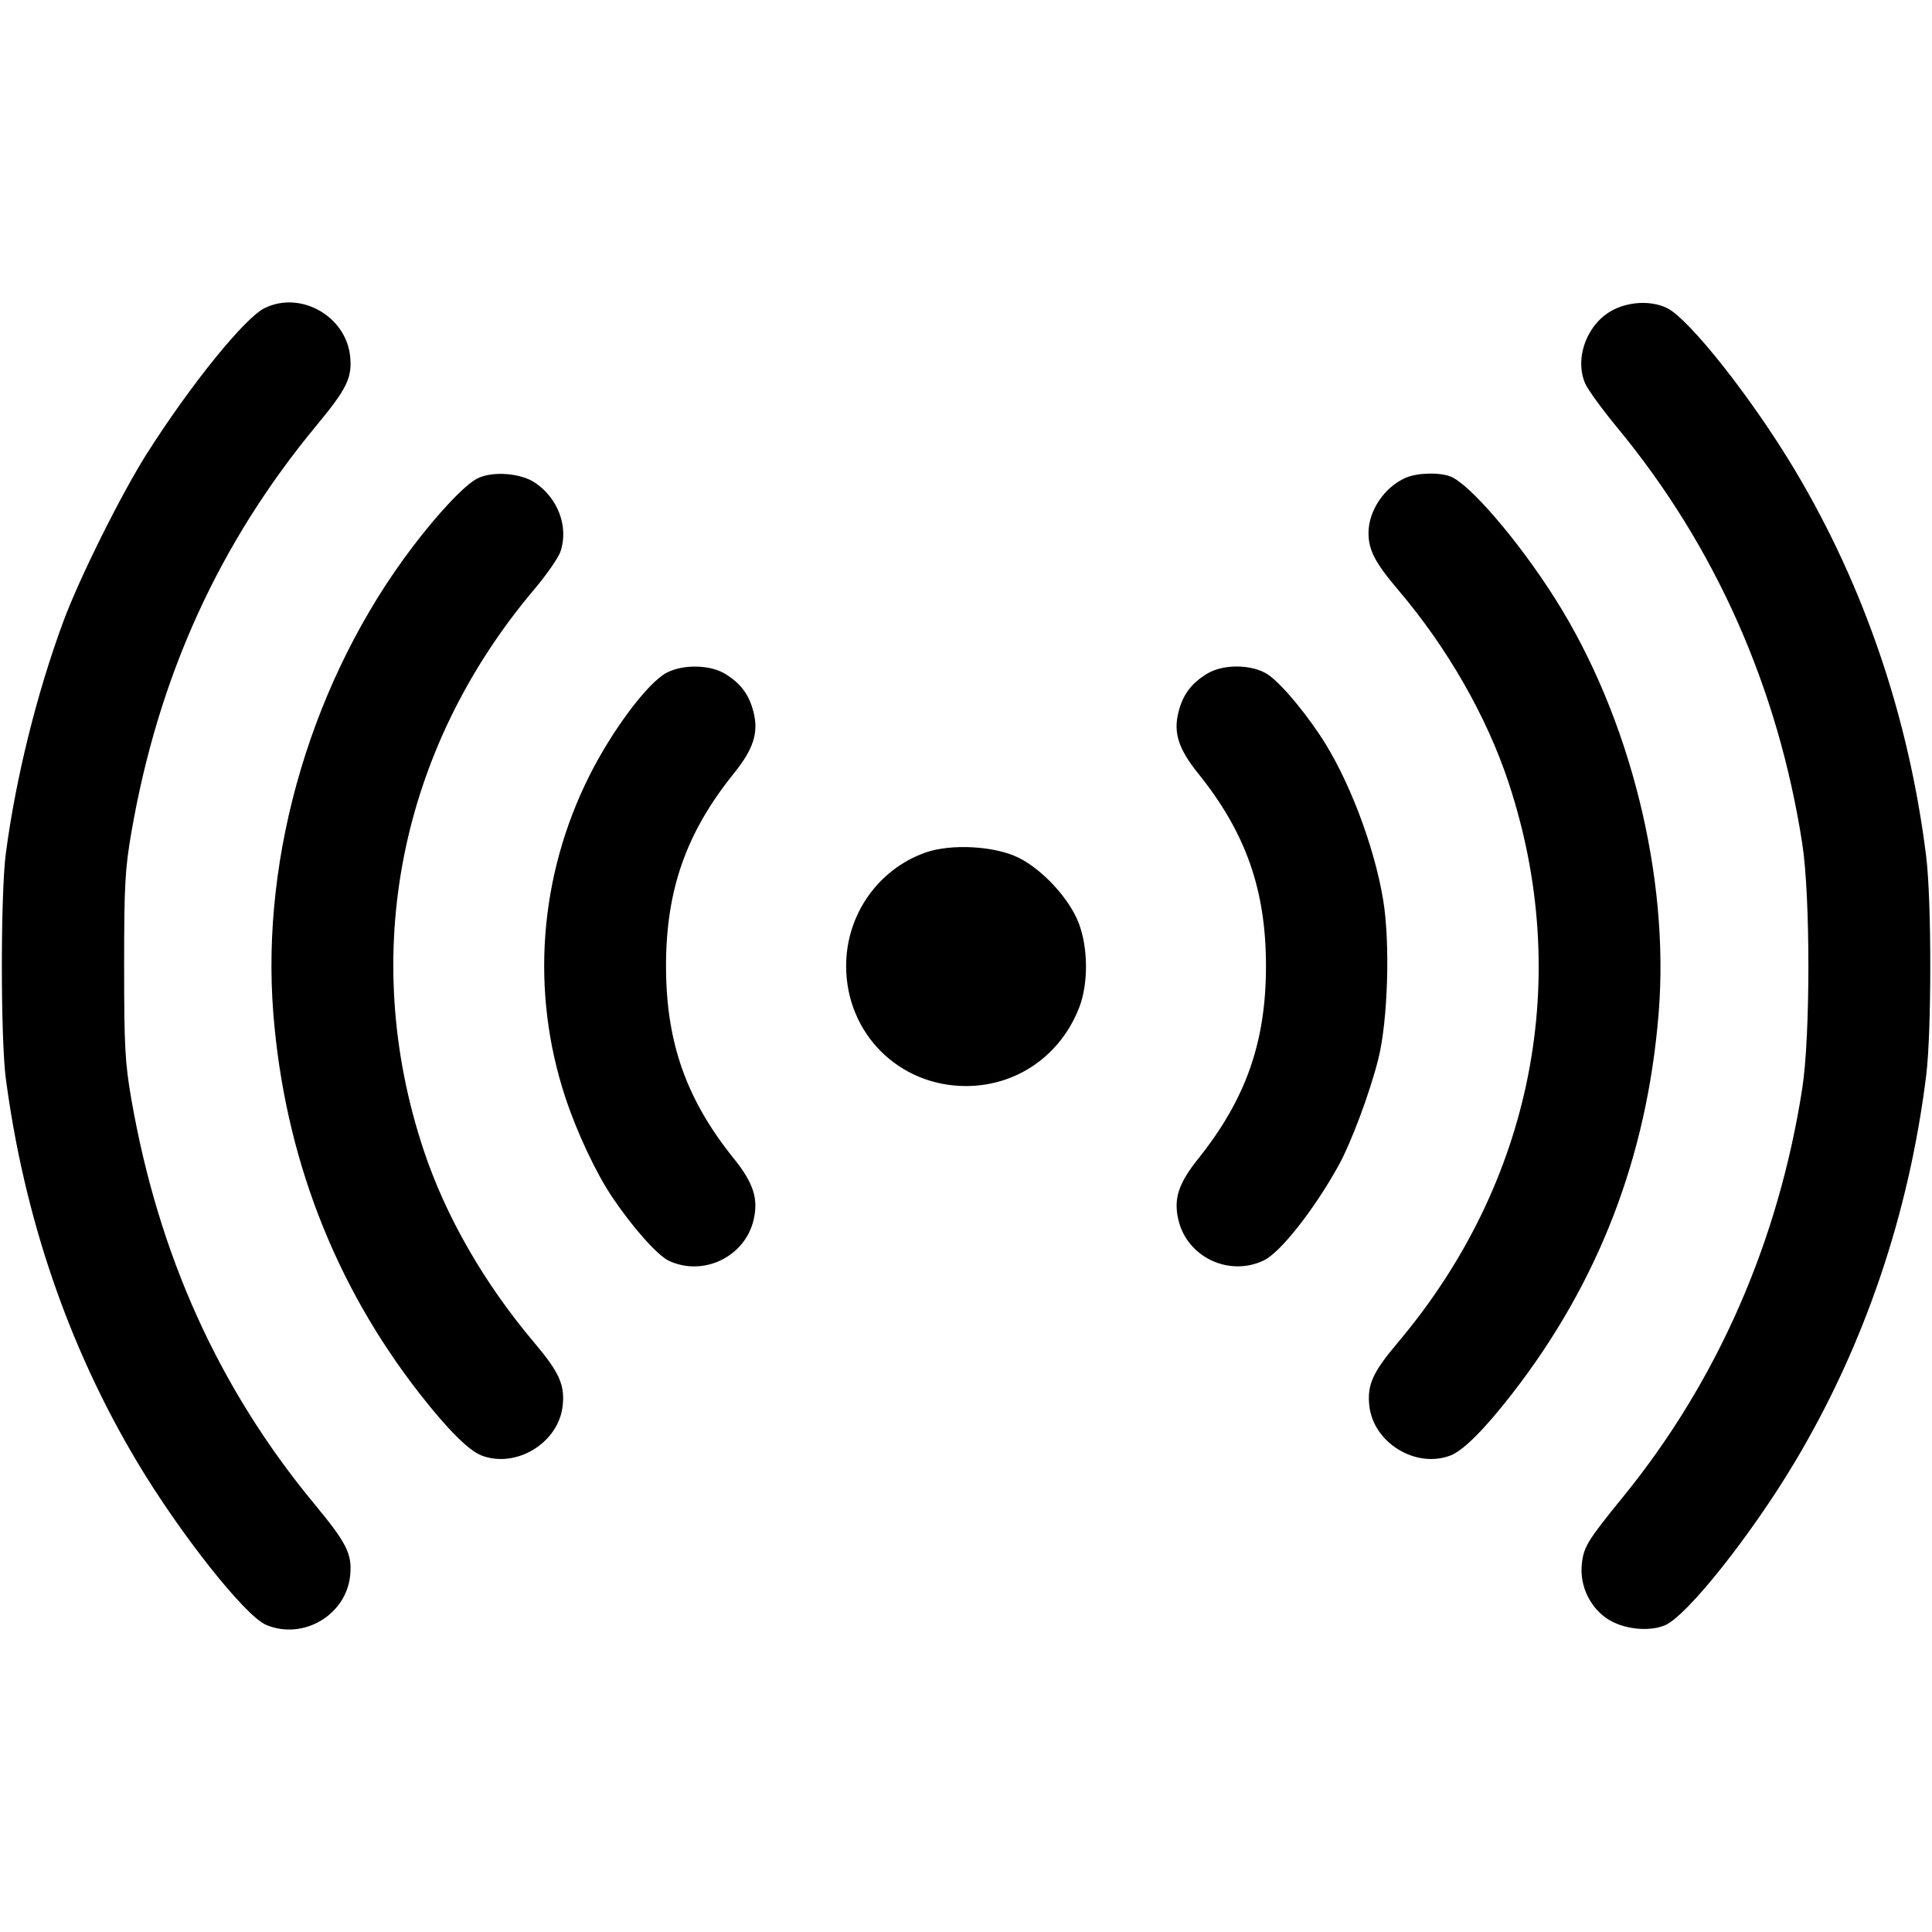 <svg xmlns="http://www.w3.org/2000/svg" width="512" height="512" viewBox="0 0 512 512"><path d="M70.105 81.659 C 64.851 84.248,50.487 101.996,38.982 120.117 C 32.157 130.866,21.054 153.165,16.787 164.693 C 9.765 183.666,4.199 206.107,1.549 226.133 C 0.142 236.761,0.142 275.239,1.549 285.867 C 6.423 322.695,18.151 356.943,36.314 387.384 C 47.717 406.495,64.981 428.298,70.557 430.627 C 80.378 434.731,91.794 427.968,92.804 417.448 C 93.346 411.814,91.901 408.945,83.264 398.507 C 58.000 367.973,41.988 332.552,34.813 291.330 C 33.130 281.656,32.897 277.369,32.897 256.000 C 32.897 234.637,33.131 230.331,34.817 220.587 C 41.977 179.209,58.047 143.911,83.956 112.652 C 91.889 103.080,93.339 100.115,92.804 94.552 C 91.772 83.813,79.677 76.943,70.105 81.659 M427.664 82.044 C 420.739 85.472,417.146 94.703,420.064 101.571 C 420.756 103.200,424.615 108.516,428.639 113.383 C 454.520 144.691,471.202 182.218,477.620 223.573 C 479.783 237.516,479.783 274.484,477.620 288.427 C 471.321 329.012,455.088 366.027,430.158 396.651 C 420.631 408.354,419.634 409.992,419.183 414.681 C 418.647 420.257,421.340 425.941,425.968 429.004 C 430.130 431.758,436.914 432.520,441.227 430.717 C 447.014 428.300,464.075 406.844,475.686 387.384 C 494.083 356.549,505.897 321.771,510.460 285.013 C 511.905 273.375,511.905 238.625,510.460 226.987 C 505.897 190.229,494.083 155.451,475.686 124.616 C 464.357 105.628,447.576 84.386,441.702 81.599 C 437.666 79.684,432.074 79.861,427.664 82.044 M126.494 126.804 C 123.196 128.487,116.303 135.767,109.366 144.894 C 82.937 179.670,69.067 226.125,72.434 268.587 C 75.412 306.141,88.544 340.284,111.158 369.270 C 118.593 378.800,124.237 384.438,127.635 385.730 C 136.814 389.220,148.007 382.376,149.109 372.601 C 149.735 367.042,148.233 363.690,141.588 355.823 C 128.279 340.066,118.108 322.354,112.259 304.751 C 95.058 252.980,105.805 198.543,141.588 156.177 C 144.881 152.279,148.015 147.755,148.554 146.123 C 150.701 139.618,147.944 132.138,141.864 127.972 C 138.040 125.351,130.469 124.776,126.494 126.804 M372.480 126.635 C 366.867 129.109,362.667 135.354,362.667 141.227 C 362.667 145.802,364.405 149.126,370.632 156.453 C 383.557 171.662,393.932 189.767,399.741 207.249 C 416.942 259.020,406.195 313.457,370.412 355.823 C 363.767 363.690,362.265 367.042,362.891 372.601 C 363.993 382.376,375.186 389.220,384.365 385.730 C 387.782 384.431,393.433 378.771,400.800 369.270 C 423.687 339.751,436.460 306.568,439.555 268.587 C 442.513 232.291,431.945 189.956,412.104 158.622 C 402.443 143.364,389.440 128.200,384.365 126.270 C 381.324 125.114,375.528 125.292,372.480 126.635 M176.640 178.299 C 171.656 180.940,162.300 193.415,156.220 205.524 C 142.830 232.194,140.544 262.768,149.839 290.870 C 152.932 300.220,157.977 310.922,162.340 317.389 C 167.734 325.382,174.230 332.677,177.218 334.095 C 186.290 338.400,197.350 333.128,199.687 323.384 C 201.045 317.721,199.705 313.523,194.458 307.010 C 181.852 291.362,176.502 276.164,176.502 256.000 C 176.502 235.836,181.852 220.638,194.458 204.990 C 199.680 198.507,201.073 194.192,199.701 188.743 C 198.529 184.088,196.323 181.115,192.149 178.564 C 188.162 176.129,180.966 176.005,176.640 178.299 M319.851 178.564 C 315.677 181.115,313.471 184.088,312.299 188.743 C 310.927 194.192,312.320 198.507,317.542 204.990 C 330.148 220.638,335.498 235.836,335.498 256.000 C 335.498 276.152,330.179 291.278,317.532 307.089 C 312.256 313.685,310.958 317.737,312.313 323.384 C 314.662 333.177,325.711 338.399,334.878 334.049 C 339.292 331.955,348.190 320.677,354.716 308.907 C 358.099 302.803,363.082 289.441,365.293 280.541 C 367.813 270.395,368.430 249.905,366.557 238.509 C 364.162 223.930,357.132 205.671,349.655 194.611 C 344.235 186.593,338.245 179.826,335.181 178.259 C 330.710 175.973,323.871 176.109,319.851 178.564 M245.193 225.957 C 232.630 230.437,224.234 242.472,224.234 256.000 C 224.234 273.852,238.175 287.813,256.000 287.813 C 269.454 287.813,281.123 279.696,286.027 266.926 C 288.441 260.641,288.381 251.249,285.886 244.664 C 283.429 238.180,276.259 230.399,269.853 227.265 C 263.499 224.156,251.959 223.544,245.193 225.957 " stroke="none" fill-rule="evenodd" fill="black"></path></svg>